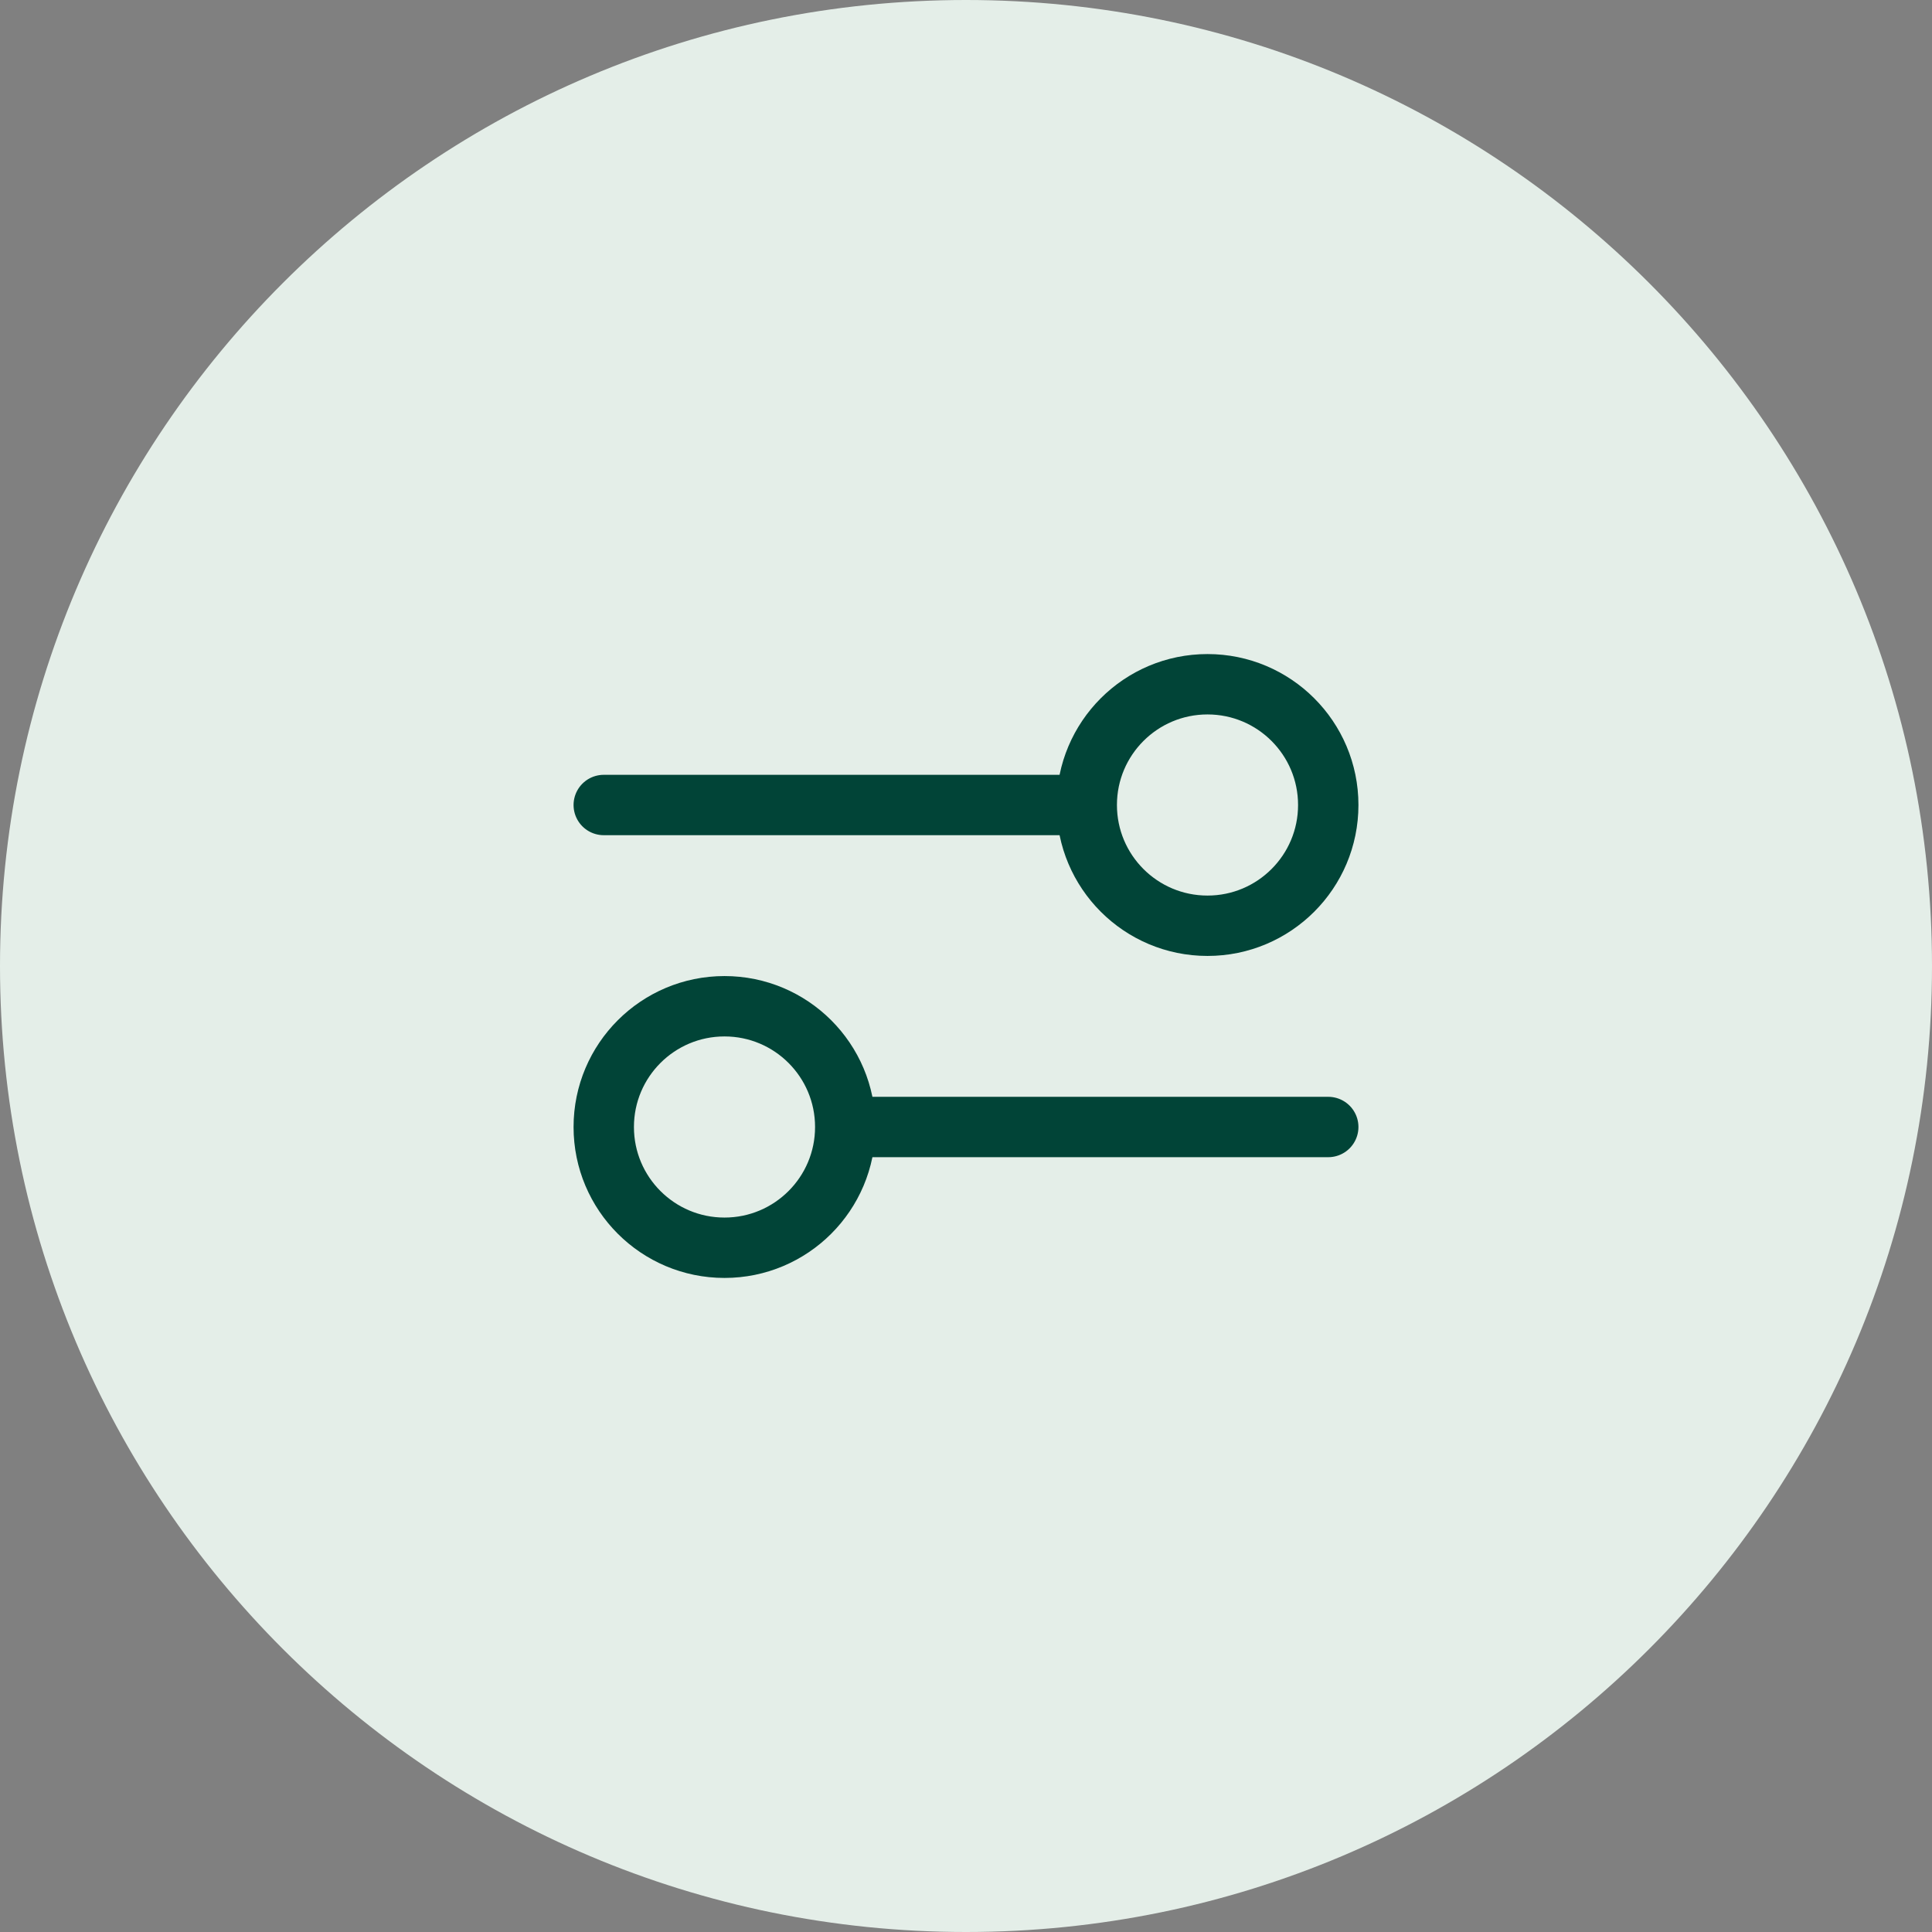<svg width="48" height="48" viewBox="0 0 48 48" fill="none" xmlns="http://www.w3.org/2000/svg">
<rect x="0" y="0" width="48" height="48" fill="#808080" stroke="none"/>
<path d="M0 24C0 10.745 10.745 0 24 0C37.255 0 48 10.745 48 24C48 37.255 37.255 48 24 48C10.745 48 0 37.255 0 24Z" fill="#E4EEE8"/>
<path d="M15 20L27 20M27 20C27 21.657 28.343 23 30 23C31.657 23 33 21.657 33 20C33 18.343 31.657 17 30 17C28.343 17 27 18.343 27 20ZM21 28L33 28M21 28C21 29.657 19.657 31 18 31C16.343 31 15 29.657 15 28C15 26.343 16.343 25 18 25C19.657 25 21 26.343 21 28Z" stroke="#014437" stroke-width="1.5" stroke-linecap="round" stroke-linejoin="round"/>
</svg>
